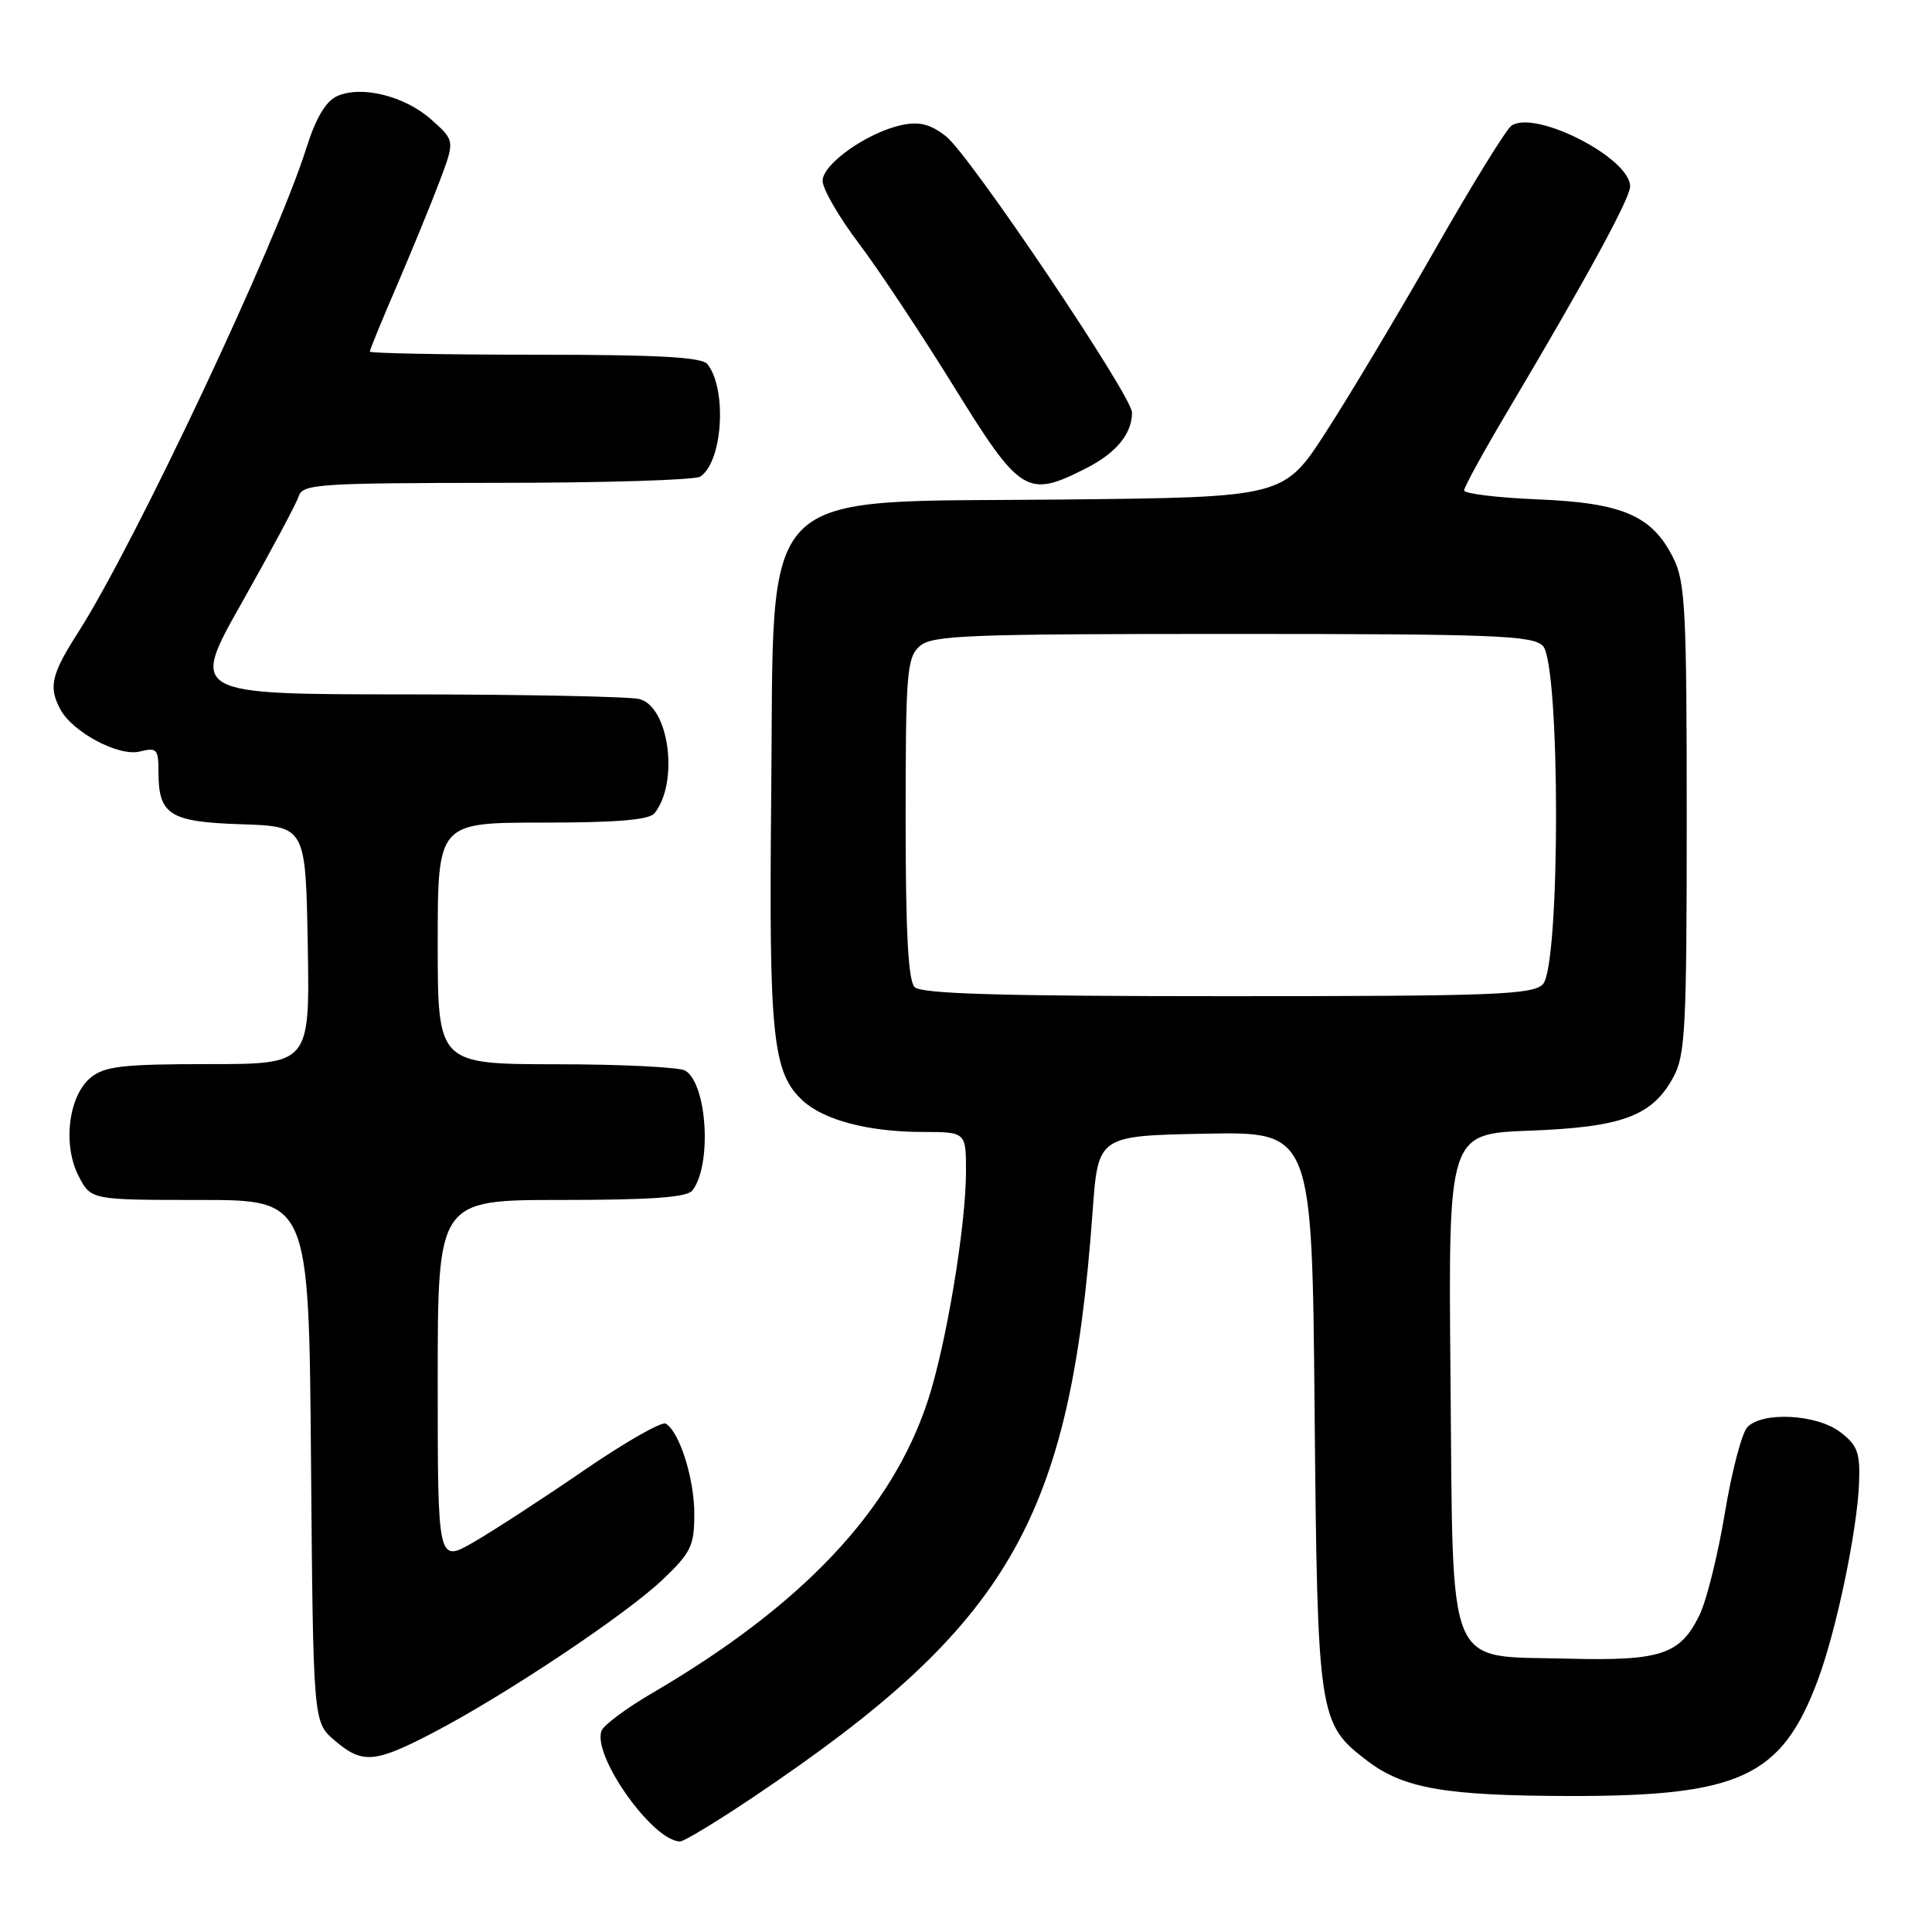 <?xml version="1.0" encoding="UTF-8" standalone="no"?>
<!DOCTYPE svg PUBLIC "-//W3C//DTD SVG 1.1//EN" "http://www.w3.org/Graphics/SVG/1.1/DTD/svg11.dtd" >
<svg xmlns="http://www.w3.org/2000/svg" xmlns:xlink="http://www.w3.org/1999/xlink" version="1.1" viewBox="0 0 256 256">
 <g >
 <path fill="currentColor"
d=" M 99.87 238.09 C 133.80 215.28 141.81 201.43 144.78 160.50 C 145.50 150.50 145.50 150.50 159.67 150.22 C 173.85 149.95 173.85 149.95 174.19 186.72 C 174.57 227.53 174.69 228.38 181.16 233.31 C 185.98 236.99 191.52 237.95 208.07 237.98 C 230.55 238.01 236.07 235.44 240.85 222.68 C 243.34 216.03 246.11 202.74 246.34 196.41 C 246.48 192.46 246.11 191.48 243.83 189.75 C 240.70 187.38 233.53 187.01 231.53 189.11 C 230.80 189.88 229.46 195.00 228.55 200.50 C 227.64 206.00 226.13 212.07 225.20 213.99 C 222.64 219.25 220.08 220.10 207.78 219.78 C 191.39 219.35 192.57 222.17 192.20 182.59 C 191.90 150.22 191.90 150.22 202.70 149.82 C 214.98 149.35 218.92 147.89 221.73 142.73 C 223.31 139.84 223.50 136.25 223.50 108.50 C 223.50 80.87 223.31 77.11 221.73 73.96 C 218.93 68.32 215.02 66.63 203.75 66.17 C 198.39 65.95 194.00 65.41 194.00 64.98 C 194.00 64.54 196.67 59.69 199.94 54.19 C 210.31 36.72 216.00 26.27 216.00 24.70 C 216.00 20.93 203.45 14.51 200.28 16.65 C 199.59 17.12 195.05 24.47 190.19 33.00 C 185.32 41.53 178.82 52.41 175.73 57.19 C 170.12 65.89 170.12 65.89 140.76 66.19 C 99.57 66.62 102.62 63.51 102.19 105.45 C 101.87 137.32 102.36 142.14 106.36 145.83 C 109.17 148.43 115.13 149.99 122.25 149.99 C 128.00 150.00 128.00 150.00 128.00 155.25 C 127.99 162.48 125.37 178.24 122.94 185.61 C 118.14 200.19 106.32 212.72 86.36 224.38 C 82.99 226.35 79.99 228.58 79.71 229.33 C 78.44 232.62 86.51 244.00 90.12 244.00 C 90.64 244.00 95.03 241.34 99.87 238.09 Z  M 57.43 229.57 C 66.94 224.61 82.90 213.97 87.79 209.32 C 91.57 205.72 92.00 204.83 92.00 200.62 C 92.00 195.94 90.06 189.77 88.23 188.64 C 87.70 188.31 82.82 191.10 77.38 194.83 C 71.95 198.56 65.36 202.84 62.75 204.35 C 58.00 207.08 58.00 207.08 58.00 183.04 C 58.00 159.00 58.00 159.00 74.38 159.00 C 86.29 159.00 91.02 158.66 91.74 157.75 C 94.34 154.43 93.73 143.71 90.82 141.87 C 90.10 141.41 82.41 141.02 73.75 141.02 C 58.00 141.00 58.00 141.00 58.00 125.00 C 58.00 109.00 58.00 109.00 71.88 109.00 C 81.79 109.00 86.04 108.64 86.74 107.75 C 89.98 103.63 88.67 93.68 84.74 92.63 C 83.51 92.30 69.60 92.02 53.84 92.01 C 25.17 92.00 25.17 92.00 32.10 79.76 C 35.90 73.02 39.27 66.72 39.58 65.76 C 40.09 64.14 42.20 64.00 65.82 63.98 C 79.94 63.98 92.07 63.61 92.77 63.16 C 95.75 61.27 96.38 51.61 93.74 48.25 C 93.00 47.32 87.19 47.00 70.88 47.00 C 58.84 47.00 49.00 46.81 49.00 46.59 C 49.00 46.36 50.61 42.42 52.59 37.84 C 54.56 33.25 57.10 27.06 58.23 24.07 C 60.28 18.64 60.28 18.64 57.18 15.87 C 53.65 12.71 47.88 11.28 44.64 12.75 C 43.16 13.43 41.84 15.66 40.59 19.63 C 36.60 32.30 17.89 72.00 10.37 83.77 C 6.79 89.36 6.41 91.02 7.99 93.98 C 9.62 97.03 15.74 100.28 18.53 99.58 C 20.79 99.02 21.00 99.25 21.00 102.29 C 21.00 107.98 22.47 108.91 32.00 109.22 C 40.50 109.50 40.50 109.50 40.78 125.25 C 41.05 141.00 41.05 141.00 27.64 141.00 C 16.32 141.00 13.88 141.28 12.05 142.76 C 9.08 145.16 8.27 151.68 10.42 155.84 C 12.05 159.00 12.05 159.00 26.49 159.00 C 40.93 159.00 40.93 159.00 41.21 193.59 C 41.50 228.18 41.50 228.18 44.31 230.59 C 48.01 233.77 49.62 233.64 57.43 229.57 Z  M 144.01 62.00 C 147.92 60.00 150.00 57.45 150.00 54.67 C 150.00 52.47 128.52 20.56 125.37 18.08 C 123.32 16.47 121.86 16.08 119.57 16.55 C 115.02 17.49 109.00 21.71 109.00 23.96 C 109.00 25.02 111.14 28.73 113.76 32.20 C 116.38 35.66 122.07 44.24 126.41 51.25 C 135.24 65.52 136.09 66.04 144.01 62.00 Z  M 121.20 130.80 C 120.34 129.94 120.00 123.57 120.00 108.45 C 120.00 89.24 120.17 87.16 121.83 85.65 C 123.47 84.17 127.81 84.00 163.26 84.00 C 197.92 84.00 203.05 84.20 204.43 85.57 C 206.77 87.92 206.77 128.08 204.43 130.43 C 203.05 131.81 197.87 132.00 162.63 132.00 C 132.67 132.00 122.09 131.69 121.20 130.80 Z "/>
</g>
</svg>